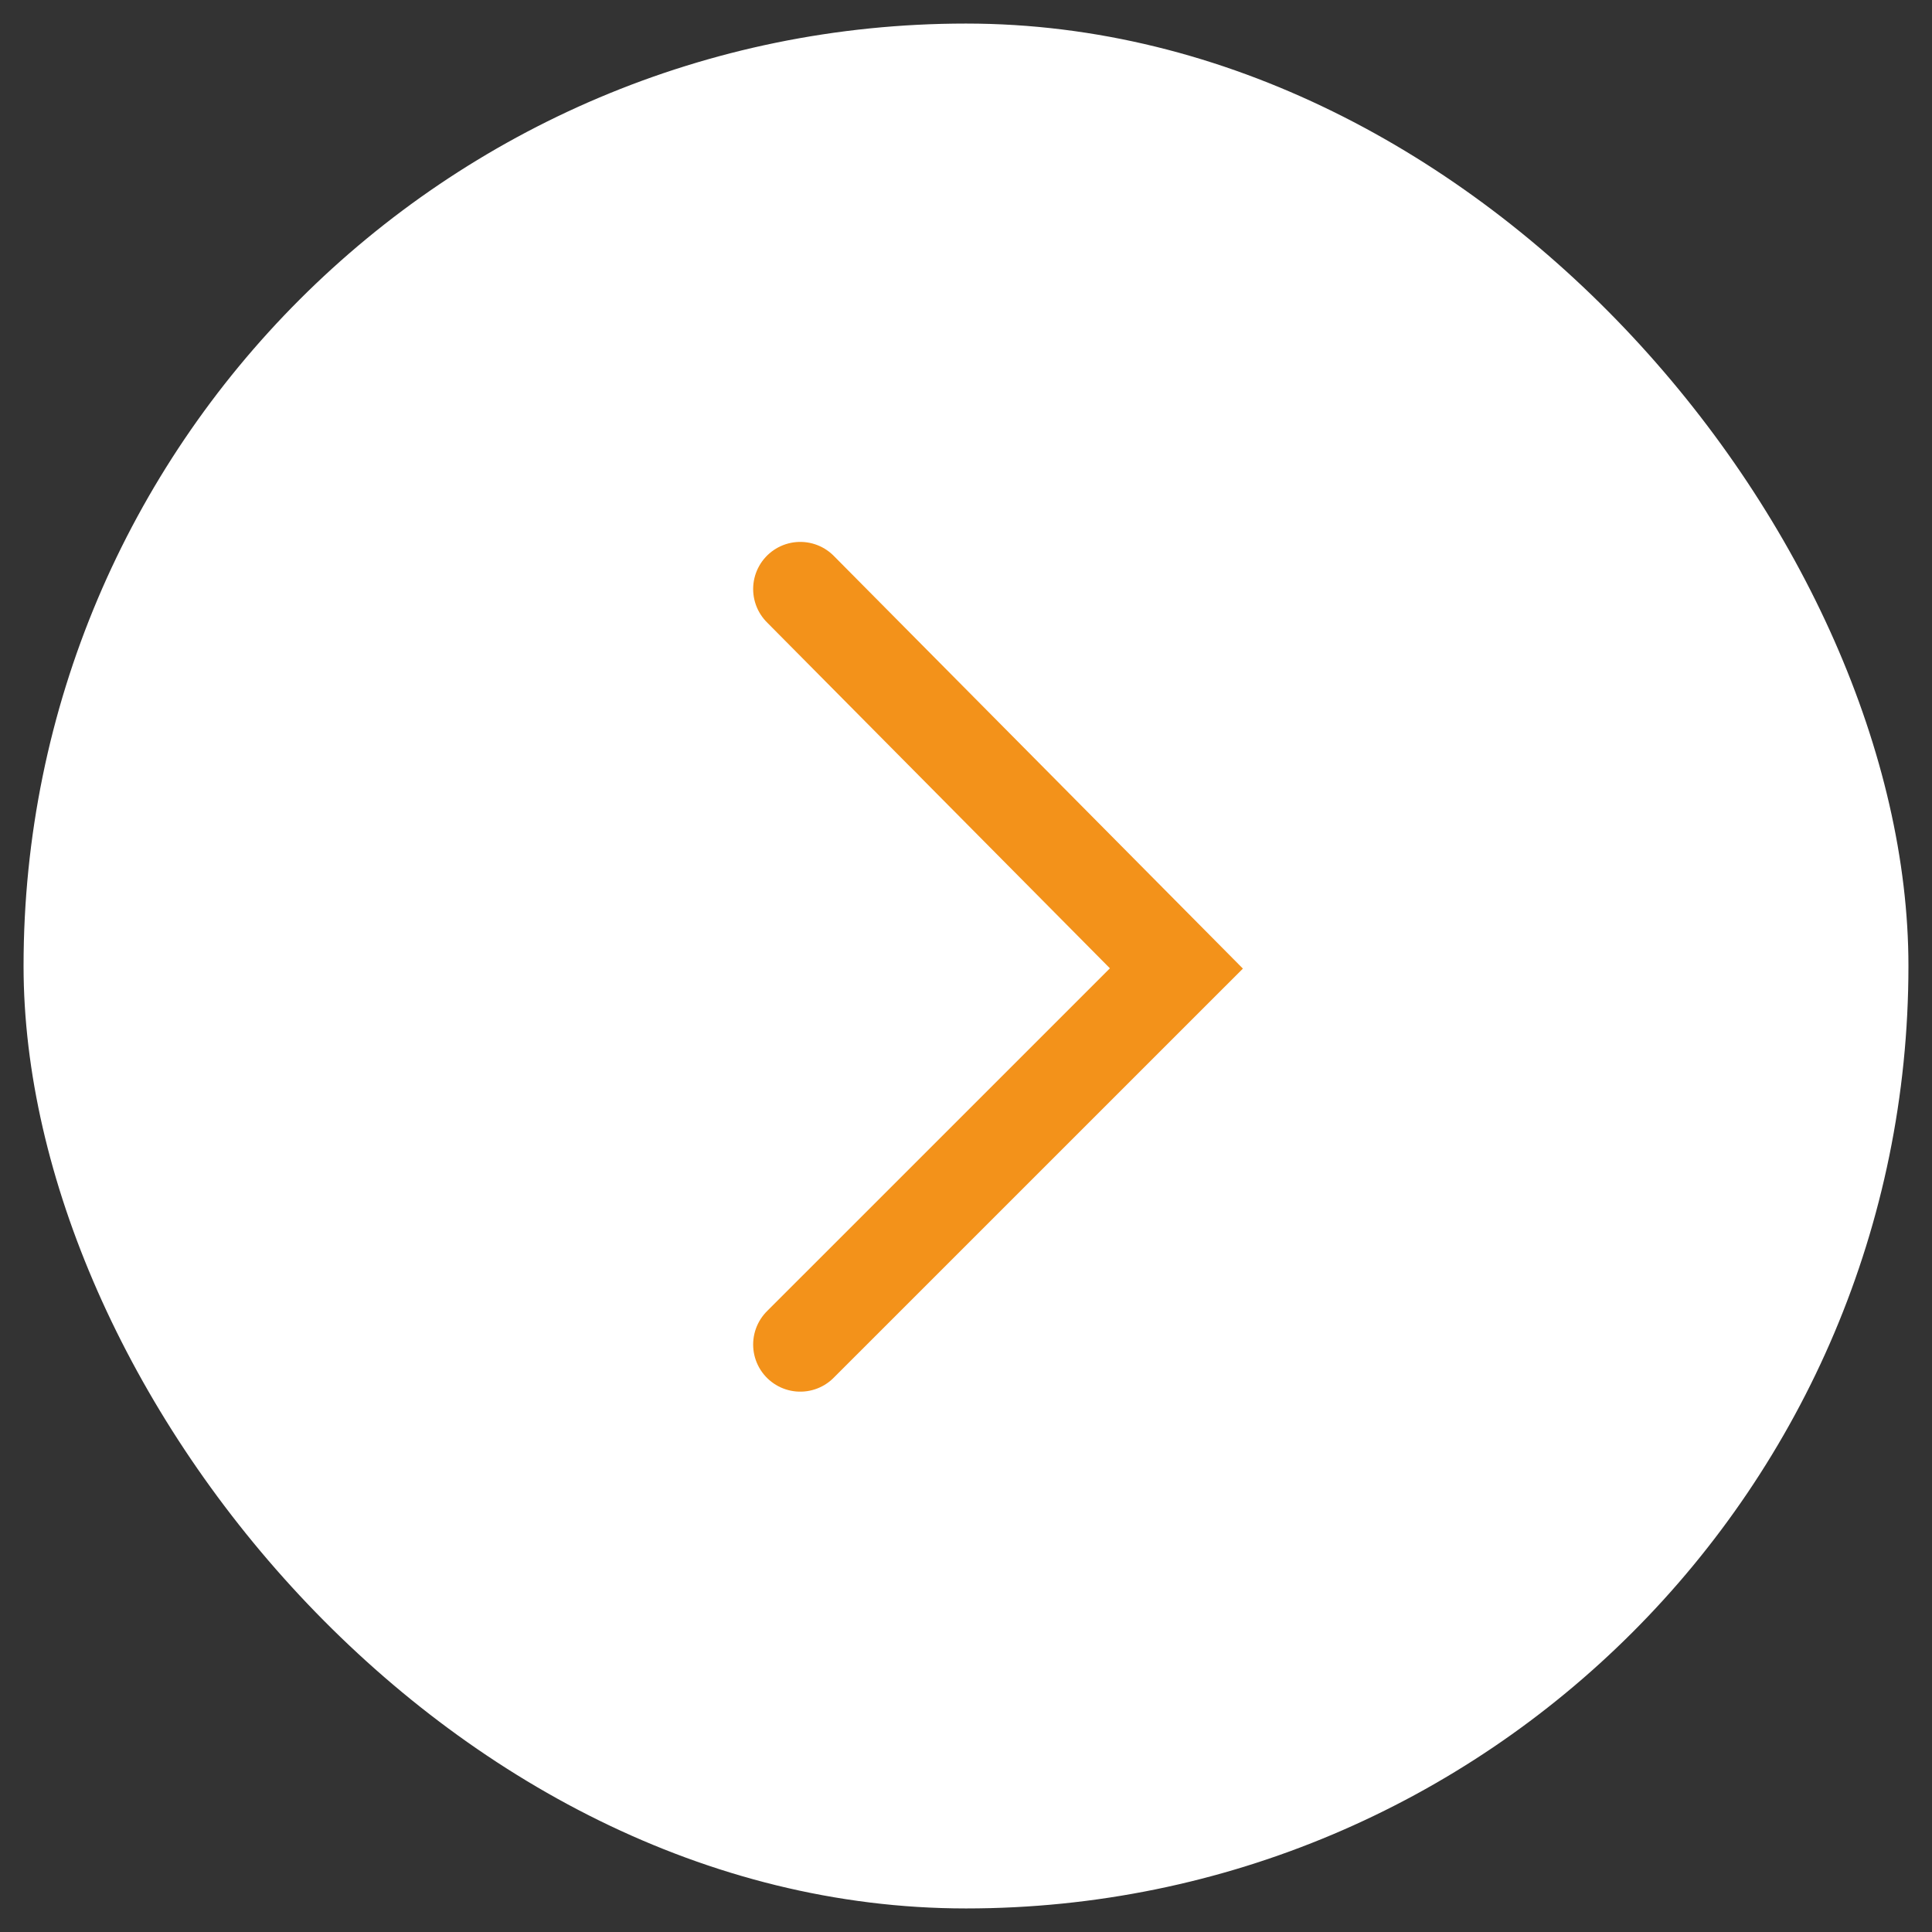 <svg width="41" height="41" viewBox="0 0 41 41" fill="none" xmlns="http://www.w3.org/2000/svg">
<rect x="0" y="0" width="41" height="41" fill="#333333" stroke="none"/>
<rect x="0.5" y="0.5" width="40" height="40" rx="20" fill="white"/>
<path d="M16.983 28.533L24.965 20.552L16.983 12.5" stroke="#F3921A" stroke-width="2" stroke-linecap="round"/>
</svg>